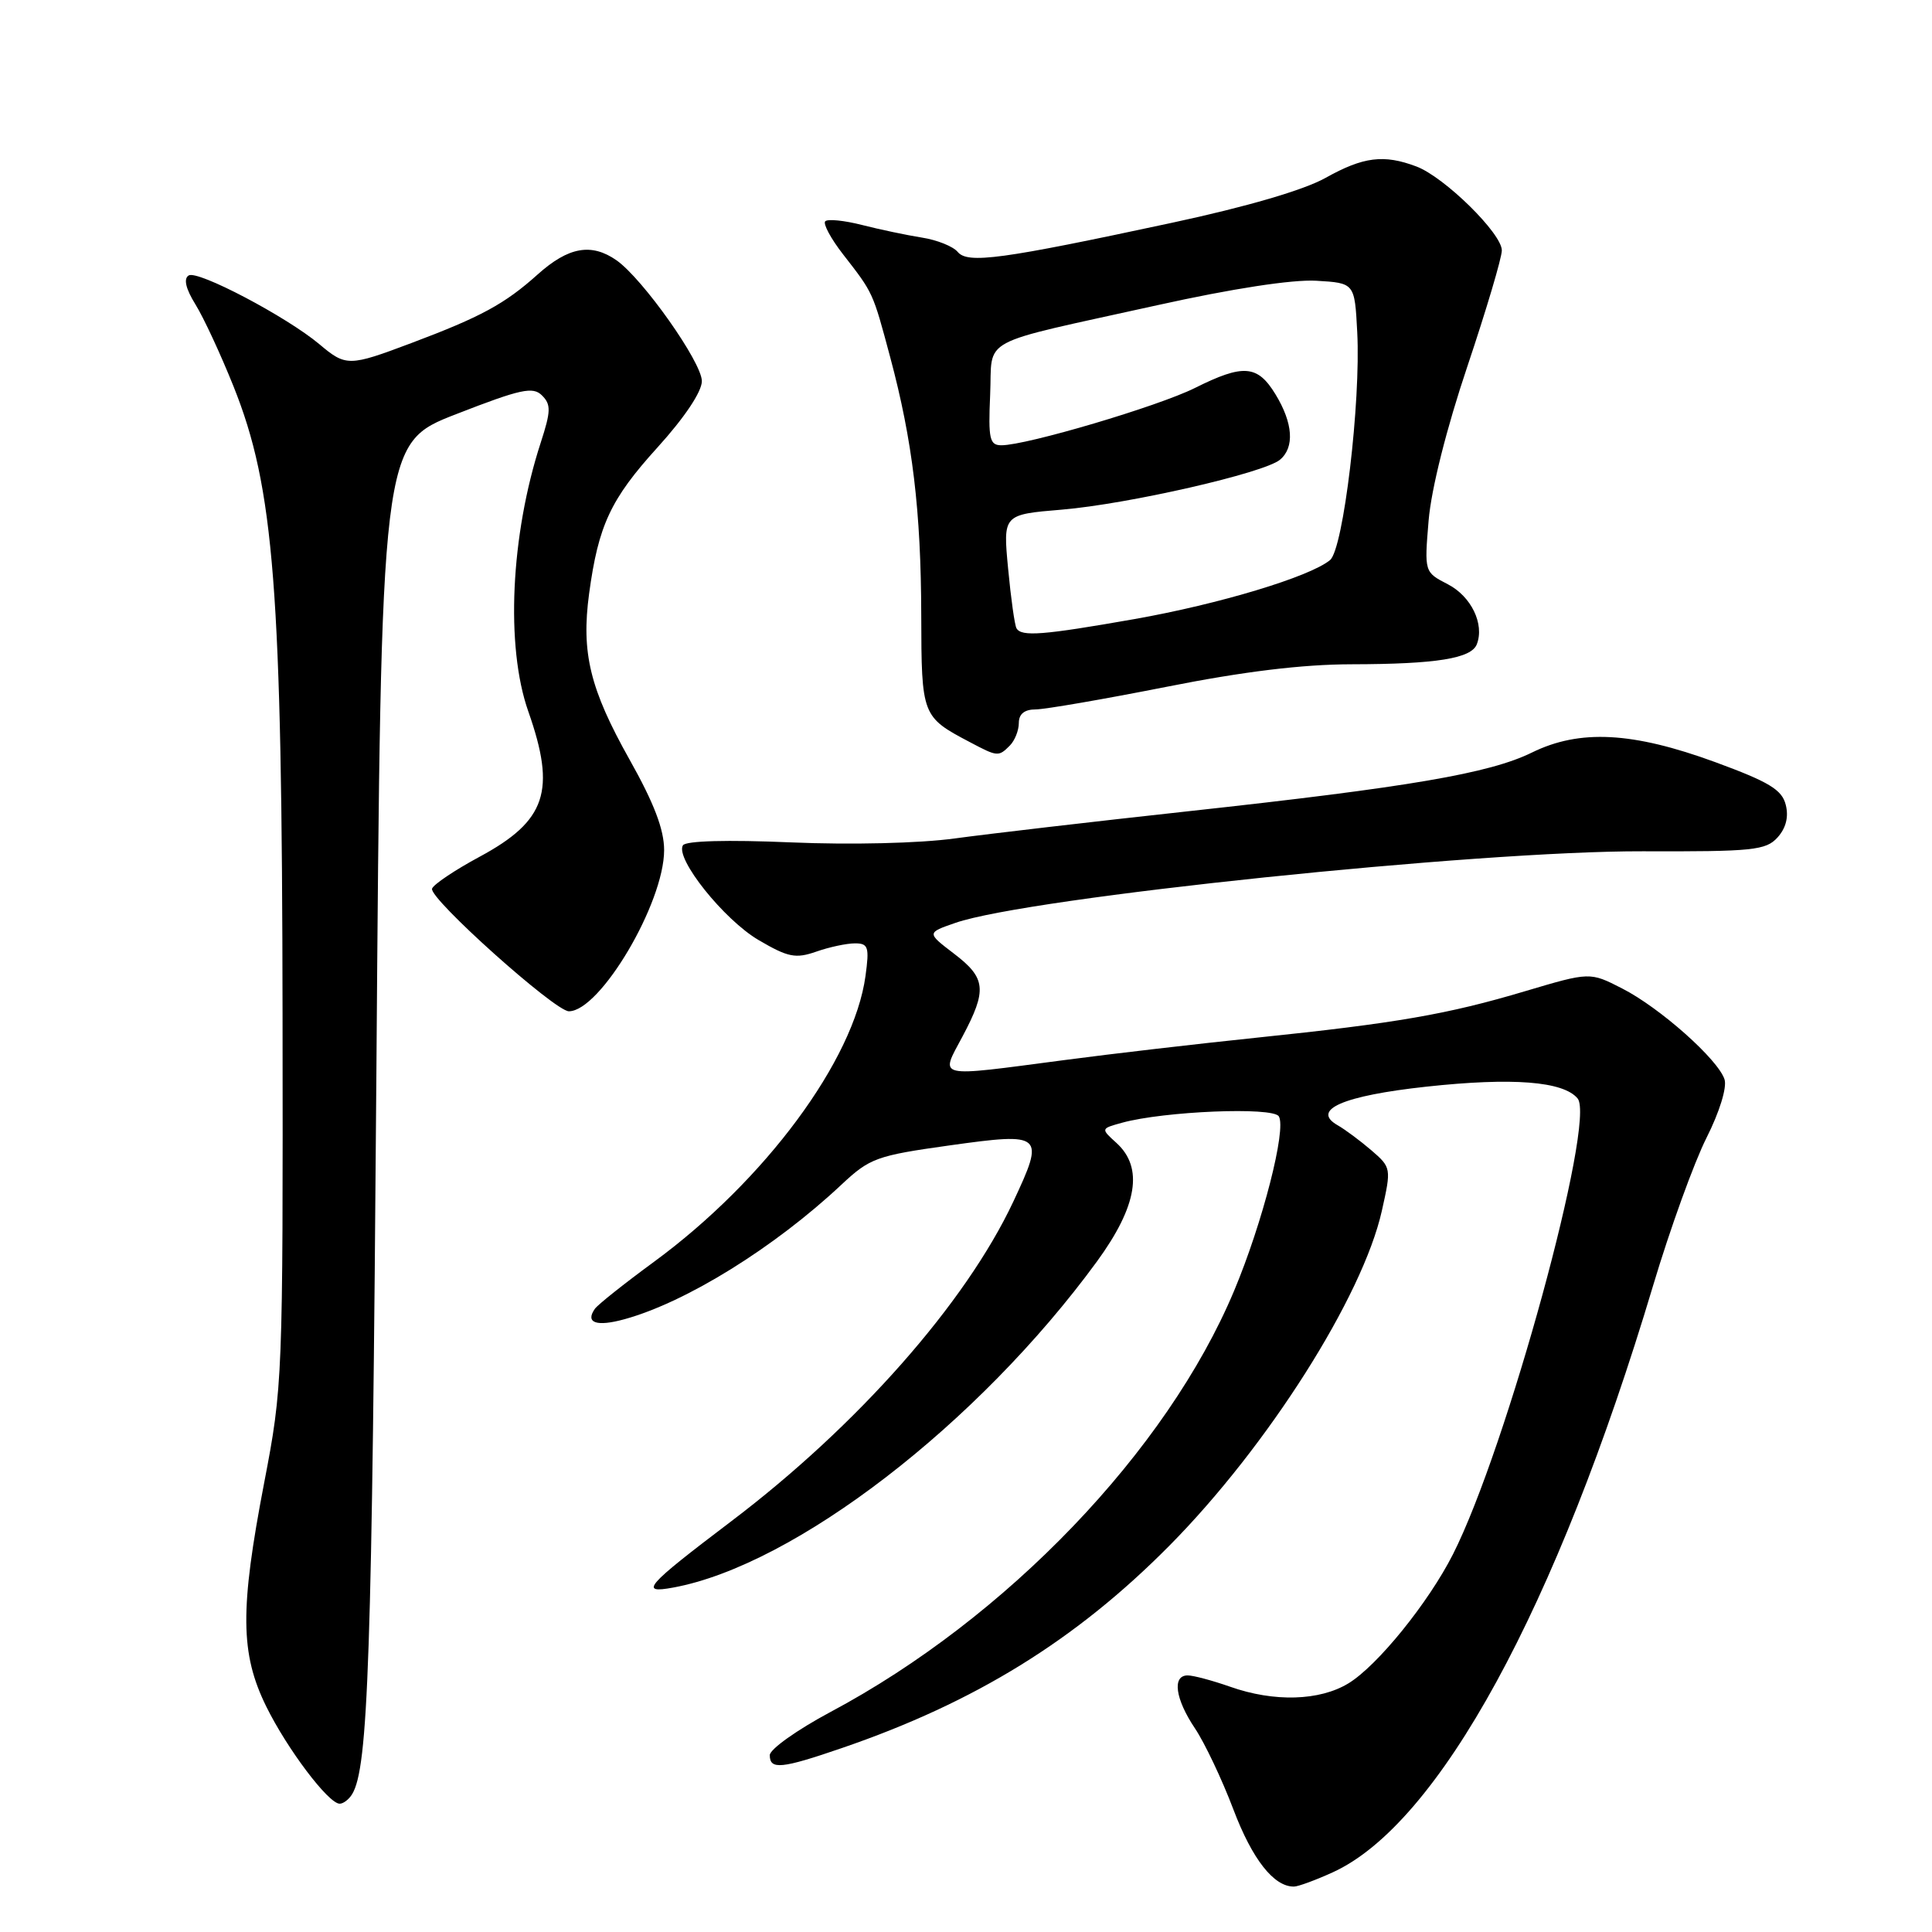 <?xml version="1.0" encoding="UTF-8" standalone="no"?>
<!DOCTYPE svg PUBLIC "-//W3C//DTD SVG 1.1//EN" "http://www.w3.org/Graphics/SVG/1.1/DTD/svg11.dtd" >
<svg xmlns="http://www.w3.org/2000/svg" xmlns:xlink="http://www.w3.org/1999/xlink" version="1.1" viewBox="0 0 256 256">
 <g >
 <path fill="currentColor"
d=" M 176.58 248.10 C 190.61 241.73 206.27 213.06 219.04 170.36 C 221.29 162.83 224.48 154.02 226.12 150.77 C 227.84 147.36 228.85 144.09 228.51 143.03 C 227.67 140.39 219.94 133.52 214.93 130.97 C 210.67 128.79 210.67 128.79 202.08 131.34 C 191.79 134.41 185.00 135.58 166.50 137.50 C 158.80 138.30 147.32 139.63 141.00 140.47 C 123.74 142.74 124.56 142.93 127.53 137.35 C 130.82 131.16 130.66 129.60 126.39 126.35 C 122.79 123.60 122.79 123.60 126.61 122.28 C 136.27 118.93 195.88 112.73 217.66 112.80 C 232.27 112.85 233.99 112.67 235.53 110.97 C 236.65 109.73 237.03 108.24 236.62 106.64 C 236.12 104.64 234.42 103.61 227.26 100.98 C 216.31 96.97 209.32 96.61 203.00 99.71 C 197.37 102.48 186.73 104.30 157.50 107.49 C 144.85 108.87 130.90 110.50 126.50 111.10 C 121.84 111.74 112.79 111.96 104.80 111.62 C 96.36 111.26 90.86 111.41 90.49 112.01 C 89.43 113.74 95.93 121.88 100.53 124.57 C 104.42 126.85 105.42 127.05 108.15 126.10 C 109.88 125.49 112.19 125.00 113.29 125.00 C 115.05 125.00 115.21 125.48 114.68 129.34 C 113.15 140.50 101.38 156.40 86.64 167.21 C 82.71 170.09 79.19 172.89 78.82 173.43 C 77.51 175.29 79.04 175.83 82.76 174.80 C 90.93 172.55 102.62 165.30 111.50 156.97 C 115.26 153.45 116.13 153.13 125.84 151.77 C 138.25 150.04 138.48 150.24 134.26 159.24 C 127.94 172.68 113.61 188.92 96.89 201.58 C 85.53 210.19 84.64 211.20 89.20 210.36 C 105.30 207.41 129.63 188.67 145.36 167.14 C 150.71 159.80 151.55 154.71 147.92 151.43 C 145.85 149.55 145.85 149.55 148.67 148.77 C 154.22 147.24 168.66 146.64 169.45 147.92 C 170.49 149.60 167.29 162.07 163.52 171.05 C 154.63 192.24 133.36 214.43 110.02 226.86 C 105.61 229.22 102.00 231.78 102.00 232.57 C 102.00 234.53 103.54 234.38 111.57 231.62 C 129.24 225.56 142.59 217.30 154.97 204.79 C 167.98 191.64 180.55 171.82 183.10 160.45 C 184.37 154.78 184.35 154.70 181.70 152.41 C 180.22 151.14 178.22 149.66 177.26 149.11 C 173.65 147.06 177.96 145.19 188.99 143.99 C 200.39 142.75 207.15 143.27 209.04 145.55 C 211.50 148.51 199.62 191.95 192.53 205.94 C 189.28 212.36 182.52 220.71 178.68 223.05 C 174.86 225.38 168.83 225.56 163.00 223.50 C 160.66 222.68 158.13 222.00 157.37 222.00 C 155.29 222.00 155.72 225.12 158.34 229.02 C 159.62 230.93 161.92 235.77 163.43 239.76 C 165.94 246.39 168.81 250.03 171.47 249.98 C 172.04 249.97 174.34 249.12 176.58 248.10 Z  M 46.65 237.75 C 48.80 234.27 49.29 219.82 49.87 142.62 C 50.50 58.74 50.50 58.74 60.46 54.87 C 69.01 51.54 70.62 51.19 71.82 52.40 C 73.03 53.60 73.00 54.49 71.65 58.65 C 67.66 70.90 66.97 85.65 70.00 94.26 C 73.71 104.81 72.39 108.76 63.54 113.53 C 60.27 115.29 57.44 117.19 57.25 117.75 C 56.82 119.03 73.53 134.00 75.38 134.00 C 79.52 134.00 88.00 119.66 88.00 112.64 C 88.00 109.92 86.66 106.41 83.42 100.65 C 78.17 91.30 77.00 86.50 78.06 78.66 C 79.29 69.60 80.90 66.15 87.11 59.30 C 90.71 55.33 93.00 51.90 93.00 50.50 C 93.00 48.01 85.17 36.93 81.69 34.49 C 78.36 32.17 75.33 32.71 71.25 36.36 C 66.88 40.28 63.75 41.98 54.50 45.46 C 46.24 48.57 45.84 48.58 42.32 45.61 C 37.98 41.97 26.19 35.76 25.00 36.50 C 24.30 36.93 24.61 38.26 25.90 40.34 C 26.99 42.10 29.25 46.97 30.94 51.19 C 36.34 64.67 37.37 77.96 37.44 134.50 C 37.50 182.76 37.46 183.70 35.00 196.50 C 31.78 213.27 31.83 219.09 35.27 226.10 C 38.05 231.75 43.52 239.00 45.01 239.00 C 45.49 239.00 46.23 238.44 46.65 237.75 Z  M 133.80 98.80 C 134.46 98.14 135.00 96.79 135.00 95.80 C 135.00 94.60 135.75 94.00 137.25 94.00 C 138.49 93.99 146.25 92.65 154.50 91.02 C 164.75 88.98 172.55 88.03 179.12 88.02 C 190.34 88.00 194.97 87.25 195.69 85.36 C 196.72 82.69 194.94 79.02 191.85 77.42 C 188.73 75.81 188.73 75.81 189.30 68.96 C 189.65 64.81 191.67 56.76 194.44 48.53 C 196.95 41.05 199.00 34.15 199.00 33.18 C 199.00 30.93 191.38 23.45 187.68 22.06 C 183.36 20.43 180.66 20.77 175.66 23.56 C 172.78 25.18 165.22 27.39 155.29 29.52 C 132.65 34.38 128.23 34.98 126.90 33.38 C 126.29 32.65 124.16 31.79 122.15 31.48 C 120.14 31.16 116.57 30.41 114.22 29.81 C 111.87 29.21 109.68 28.99 109.35 29.32 C 109.03 29.64 110.09 31.62 111.71 33.70 C 115.73 38.87 115.63 38.65 117.95 47.31 C 120.92 58.39 122.04 67.68 122.07 81.56 C 122.10 94.84 122.16 94.99 128.50 98.33 C 132.18 100.28 132.31 100.29 133.80 98.80 Z  M 134.69 83.25 C 134.45 82.84 133.95 79.28 133.58 75.34 C 132.90 68.18 132.90 68.18 140.70 67.53 C 149.51 66.79 167.48 62.68 169.60 60.92 C 171.56 59.29 171.34 56.07 169.01 52.25 C 166.63 48.35 164.76 48.20 158.33 51.41 C 153.46 53.84 136.04 59.00 132.70 59.00 C 131.13 59.00 130.94 58.19 131.20 52.32 C 131.55 44.50 129.11 45.81 153.40 40.43 C 163.28 38.24 171.22 37.02 174.40 37.20 C 179.50 37.50 179.50 37.50 179.84 44.00 C 180.33 53.26 178.01 72.75 176.24 74.21 C 173.58 76.42 161.55 80.05 150.33 82.03 C 138.17 84.17 135.34 84.39 134.69 83.25 Z "/>
</g>
</svg>